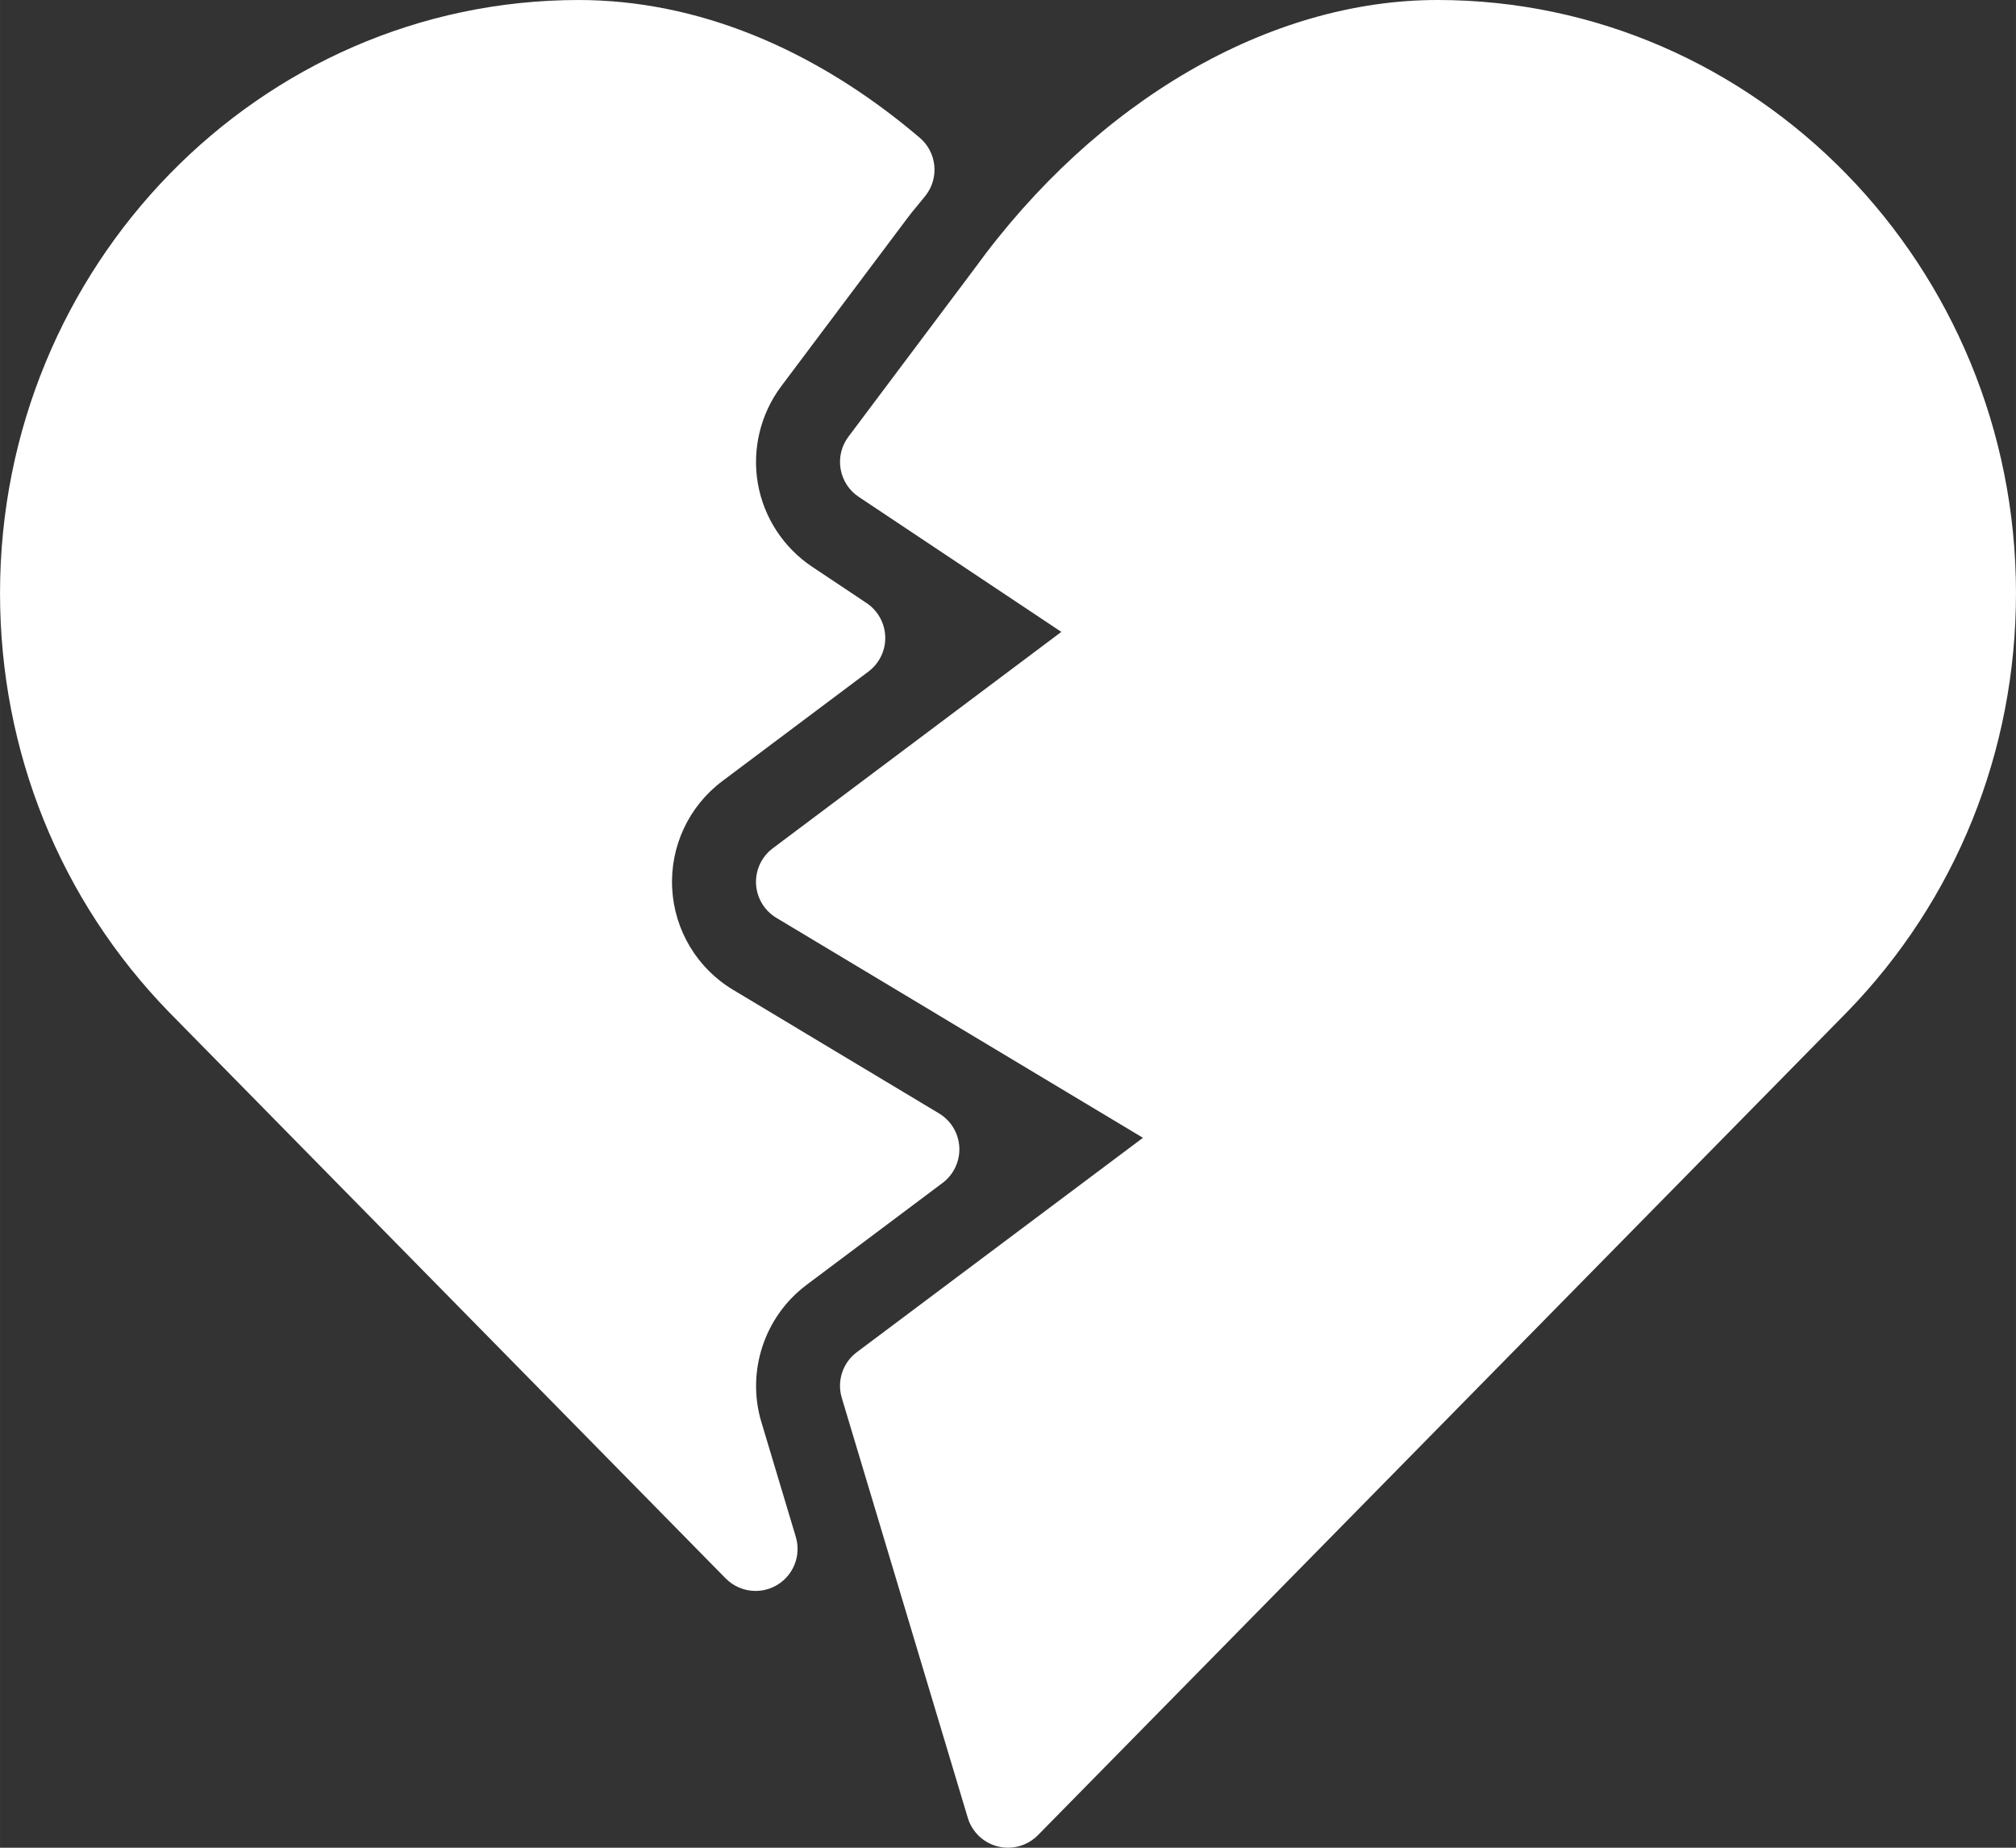 <?xml version="1.0" encoding="UTF-8"?>
<!DOCTYPE svg PUBLIC "-//W3C//DTD SVG 1.1//EN" "http://www.w3.org/Graphics/SVG/1.1/DTD/svg11.dtd">
<!-- Creator: CorelDRAW 2018 (64-Bit Evaluation Version) -->
<svg xmlns="http://www.w3.org/2000/svg" xml:space="preserve" width="94.247mm" height="86.393mm" version="1.1" style="shape-rendering:geometricPrecision; text-rendering:geometricPrecision; image-rendering:optimizeQuality; fill-rule:evenodd; clip-rule:evenodd"
viewBox="0 0 1746.88 1601.32"
 xmlns:xlink="http://www.w3.org/1999/xlink">
 <rect x="0" y="0" width="1746.88" height="1601.32" fill="#333333" stroke="none"/>
 <defs>
  <style type="text/css">
   <![CDATA[
    .fil0 {fill:white}
   ]]>
  </style>
 </defs>
 <g id="Layer_x0020_1">
  <g id="_2093516121344">
   <g>
    <g>
     <g>
      <path class="fil0" d="M1245.48 0c-145.47,0 -295.56,87.25 -401.15,232.93l-109.18 145.57c-6.01,8 -8.46,18.09 -6.75,27.97 1.67,9.84 7.35,18.59 15.67,24.13l175.57 117.03 -249.99 187.51c-9.7,7.25 -15.14,18.87 -14.54,30.99 0.64,12.08 7.25,23.1 17.63,29.32l317.63 190.61 -247.93 185.8c-12.22,9.13 -17.41,24.95 -13.04,39.56l109.18 363.94c3.69,12.33 13.65,21.78 26.12,24.88 2.88,0.71 5.83,1.07 8.74,1.07 9.63,0 19.02,-3.84 25.94,-10.88l701 -713.23c94.46,-97.1 146.5,-226.07 146.5,-363.15 0,-283.44 -224.94,-514.06 -501.4,-514.06z"/>
      <path class="fil0" d="M698.8 1113.59l117.92 -88.39c9.7,-7.25 15.14,-18.87 14.54,-30.99 -0.64,-12.08 -7.25,-23.1 -17.63,-29.32l-178.34 -107.02c-31.2,-18.73 -50.97,-51.64 -52.85,-88 -1.88,-36.36 14.39,-71.12 43.5,-92.97l126.56 -94.89c9.45,-7.07 14.89,-18.3 14.57,-30.1 -0.36,-11.8 -6.36,-22.75 -16.21,-29.29l-47.16 -31.45c-24.84,-16.56 -42.01,-42.93 -47.06,-72.39 -5.05,-29.46 2.35,-60.06 20.26,-83.99l109.54 -145.99c2.52,-3.48 5.26,-6.72 7.96,-9.95l7.68 -9.42c11.98,-15.39 9.7,-37.46 -5.15,-50.08 -91.77,-78.08 -193.98,-119.34 -295.52,-119.34 -276.47,-0 -501.4,230.62 -501.4,514.06 0,137.08 52.03,266.05 146.64,363.29l482.11 490.53c7.04,7.15 16.46,10.88 25.94,10.88 6.36,0 12.76,-1.67 18.52,-5.08 14.39,-8.49 21.14,-25.73 16.35,-41.76l-29.85 -99.55c-13.12,-43.68 2.6,-91.41 39.1,-118.78z"/>
     </g>
    </g>
   </g>
   <g>
   </g>
   <g>
   </g>
   <g>
   </g>
   <g>
   </g>
   <g>
   </g>
   <g>
   </g>
   <g>
   </g>
   <g>
   </g>
   <g>
   </g>
   <g>
   </g>
   <g>
   </g>
   <g>
   </g>
   <g>
   </g>
   <g>
   </g>
   <g>
   </g>
  </g>
 </g>
</svg>

